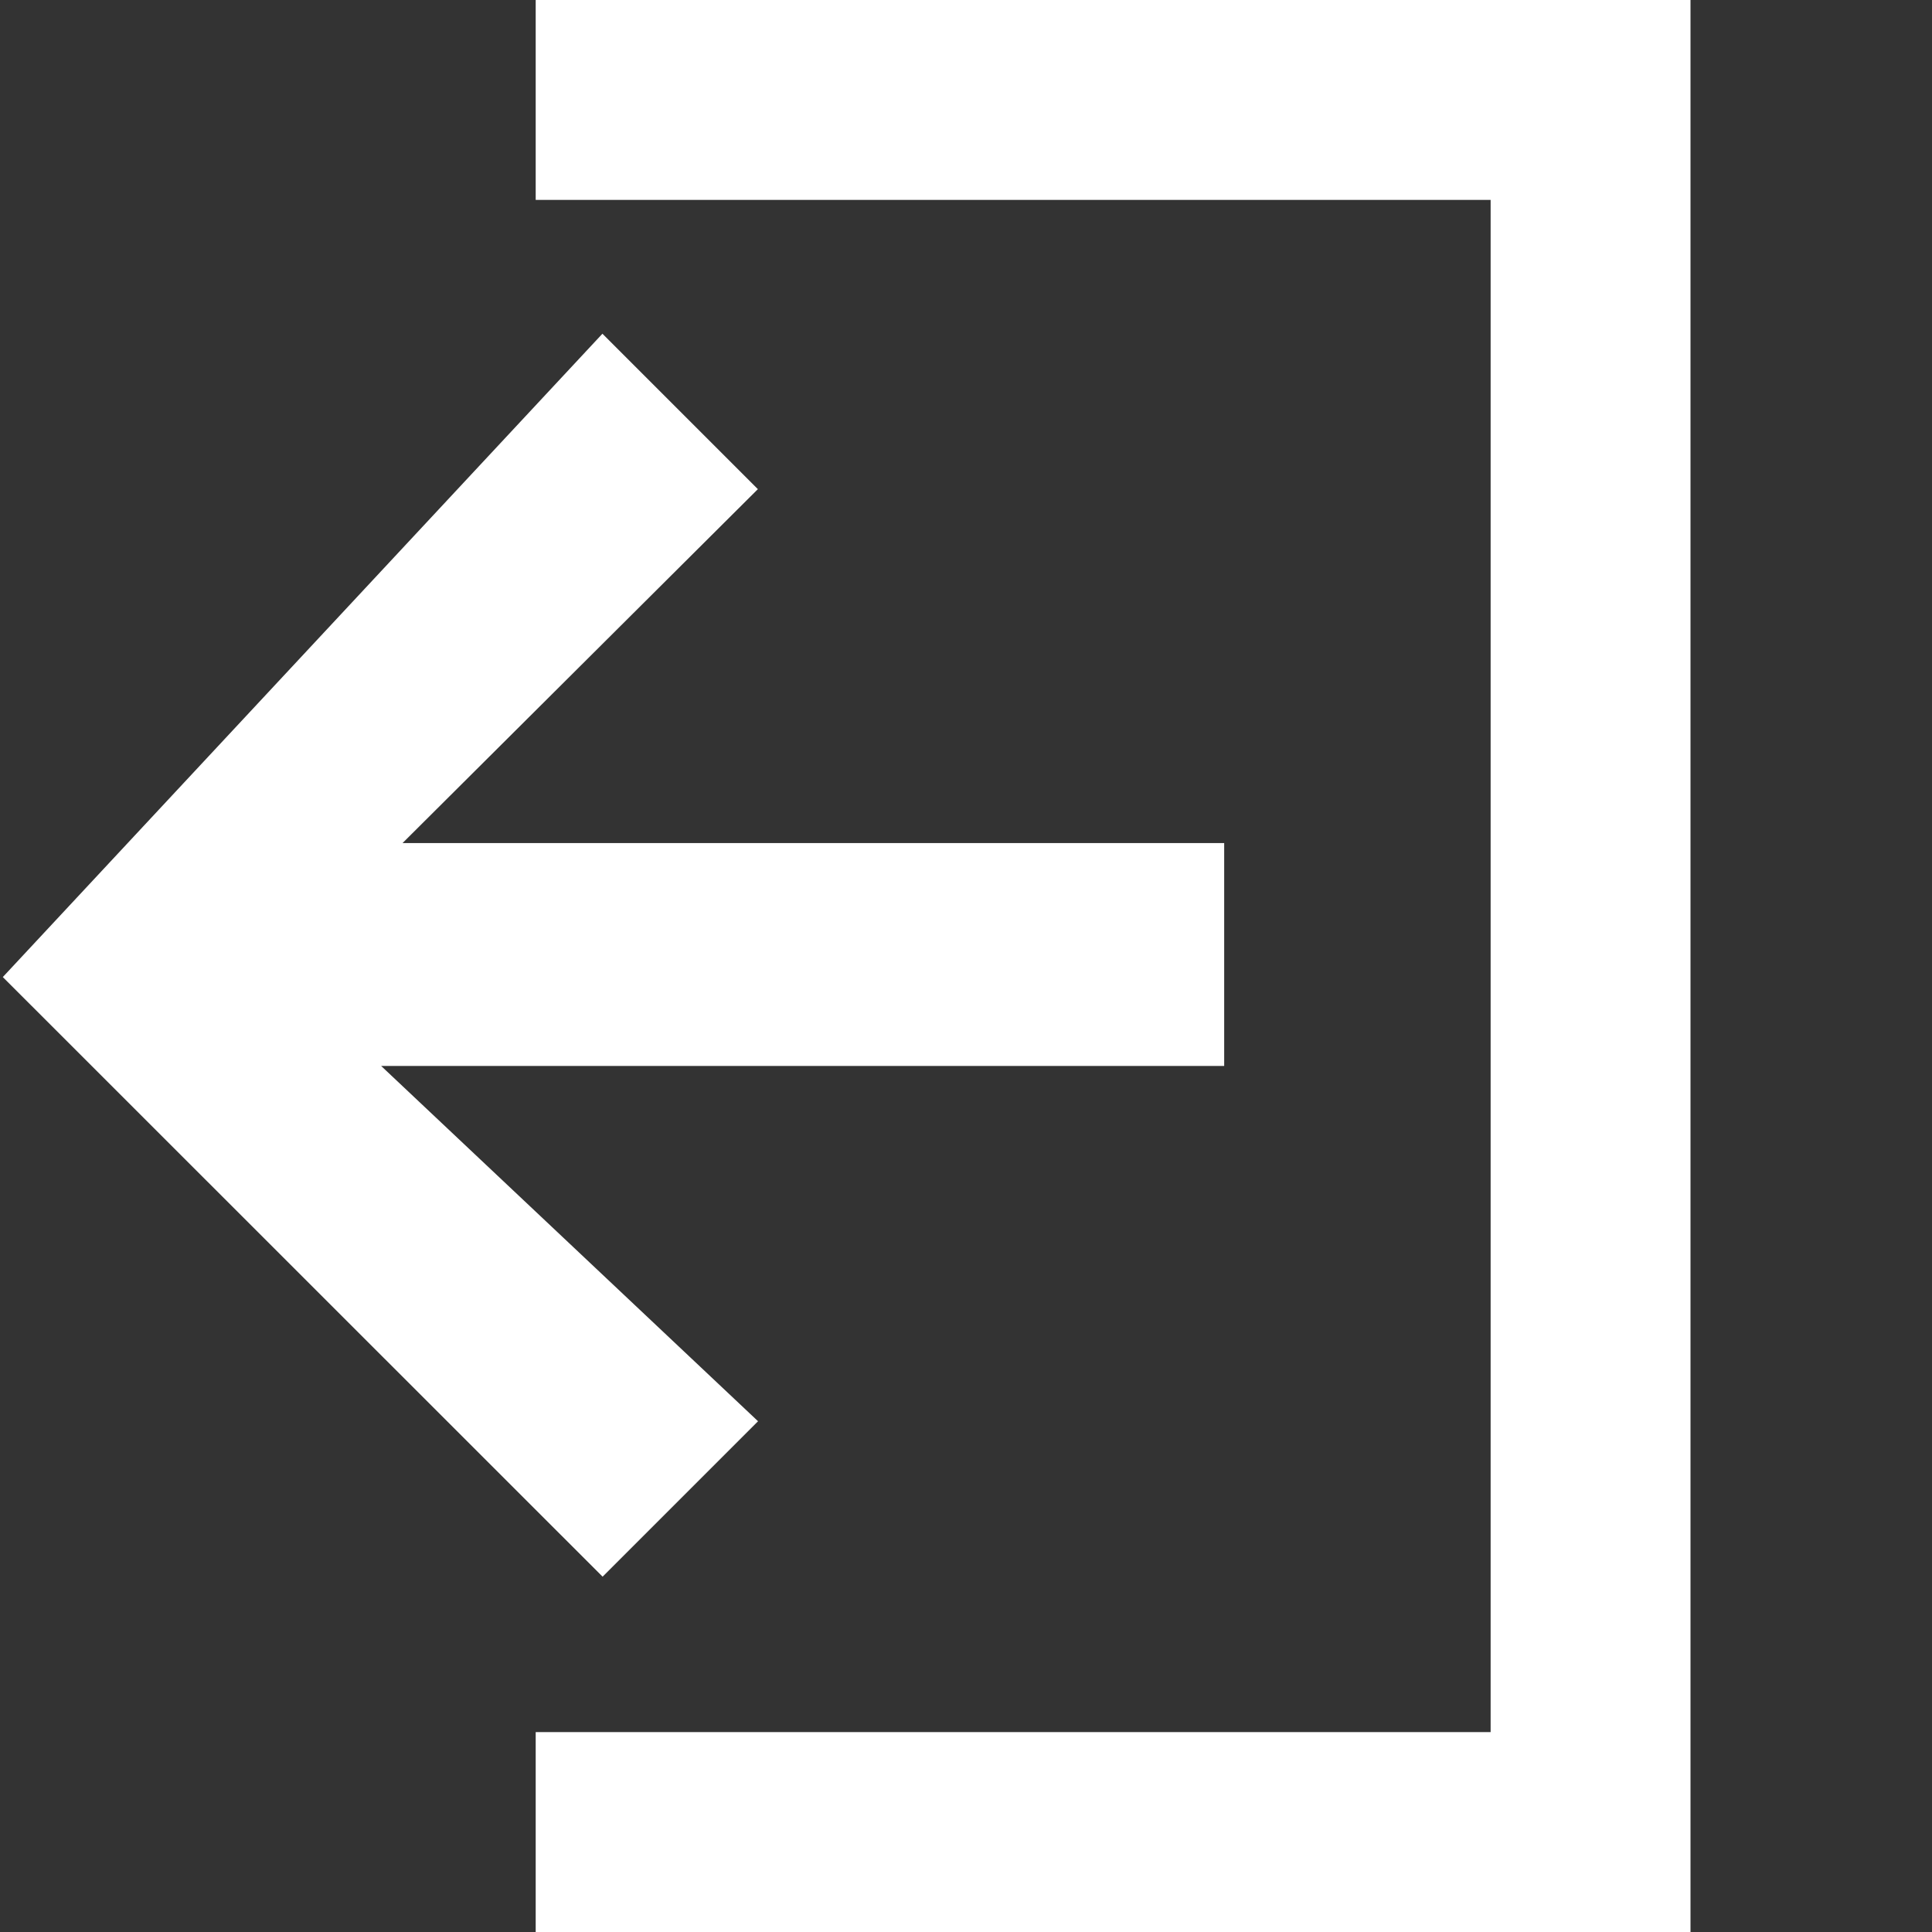 <svg id="exit" xmlns="http://www.w3.org/2000/svg" width="11" height="11" viewBox="0 0 11 11">
  <rect x="0" y="0" width="11" height="11" fill="#333333" stroke="none"/>
  <rect id="Rectangle_570" data-name="Rectangle 570" width="11" height="11" fill="none"/>
  <path id="Path_151" data-name="Path 151" d="M8.471,9.862V1.138H3.034V0H9.609V11H3.034V9.862ZM3.414,1.9l.885.885L2.276,4.8H6.954V6.069h-4.8L4.3,8.092l-.885.885L0,5.563Z" transform="translate(0.016)" fill="#fff"/>
</svg>
